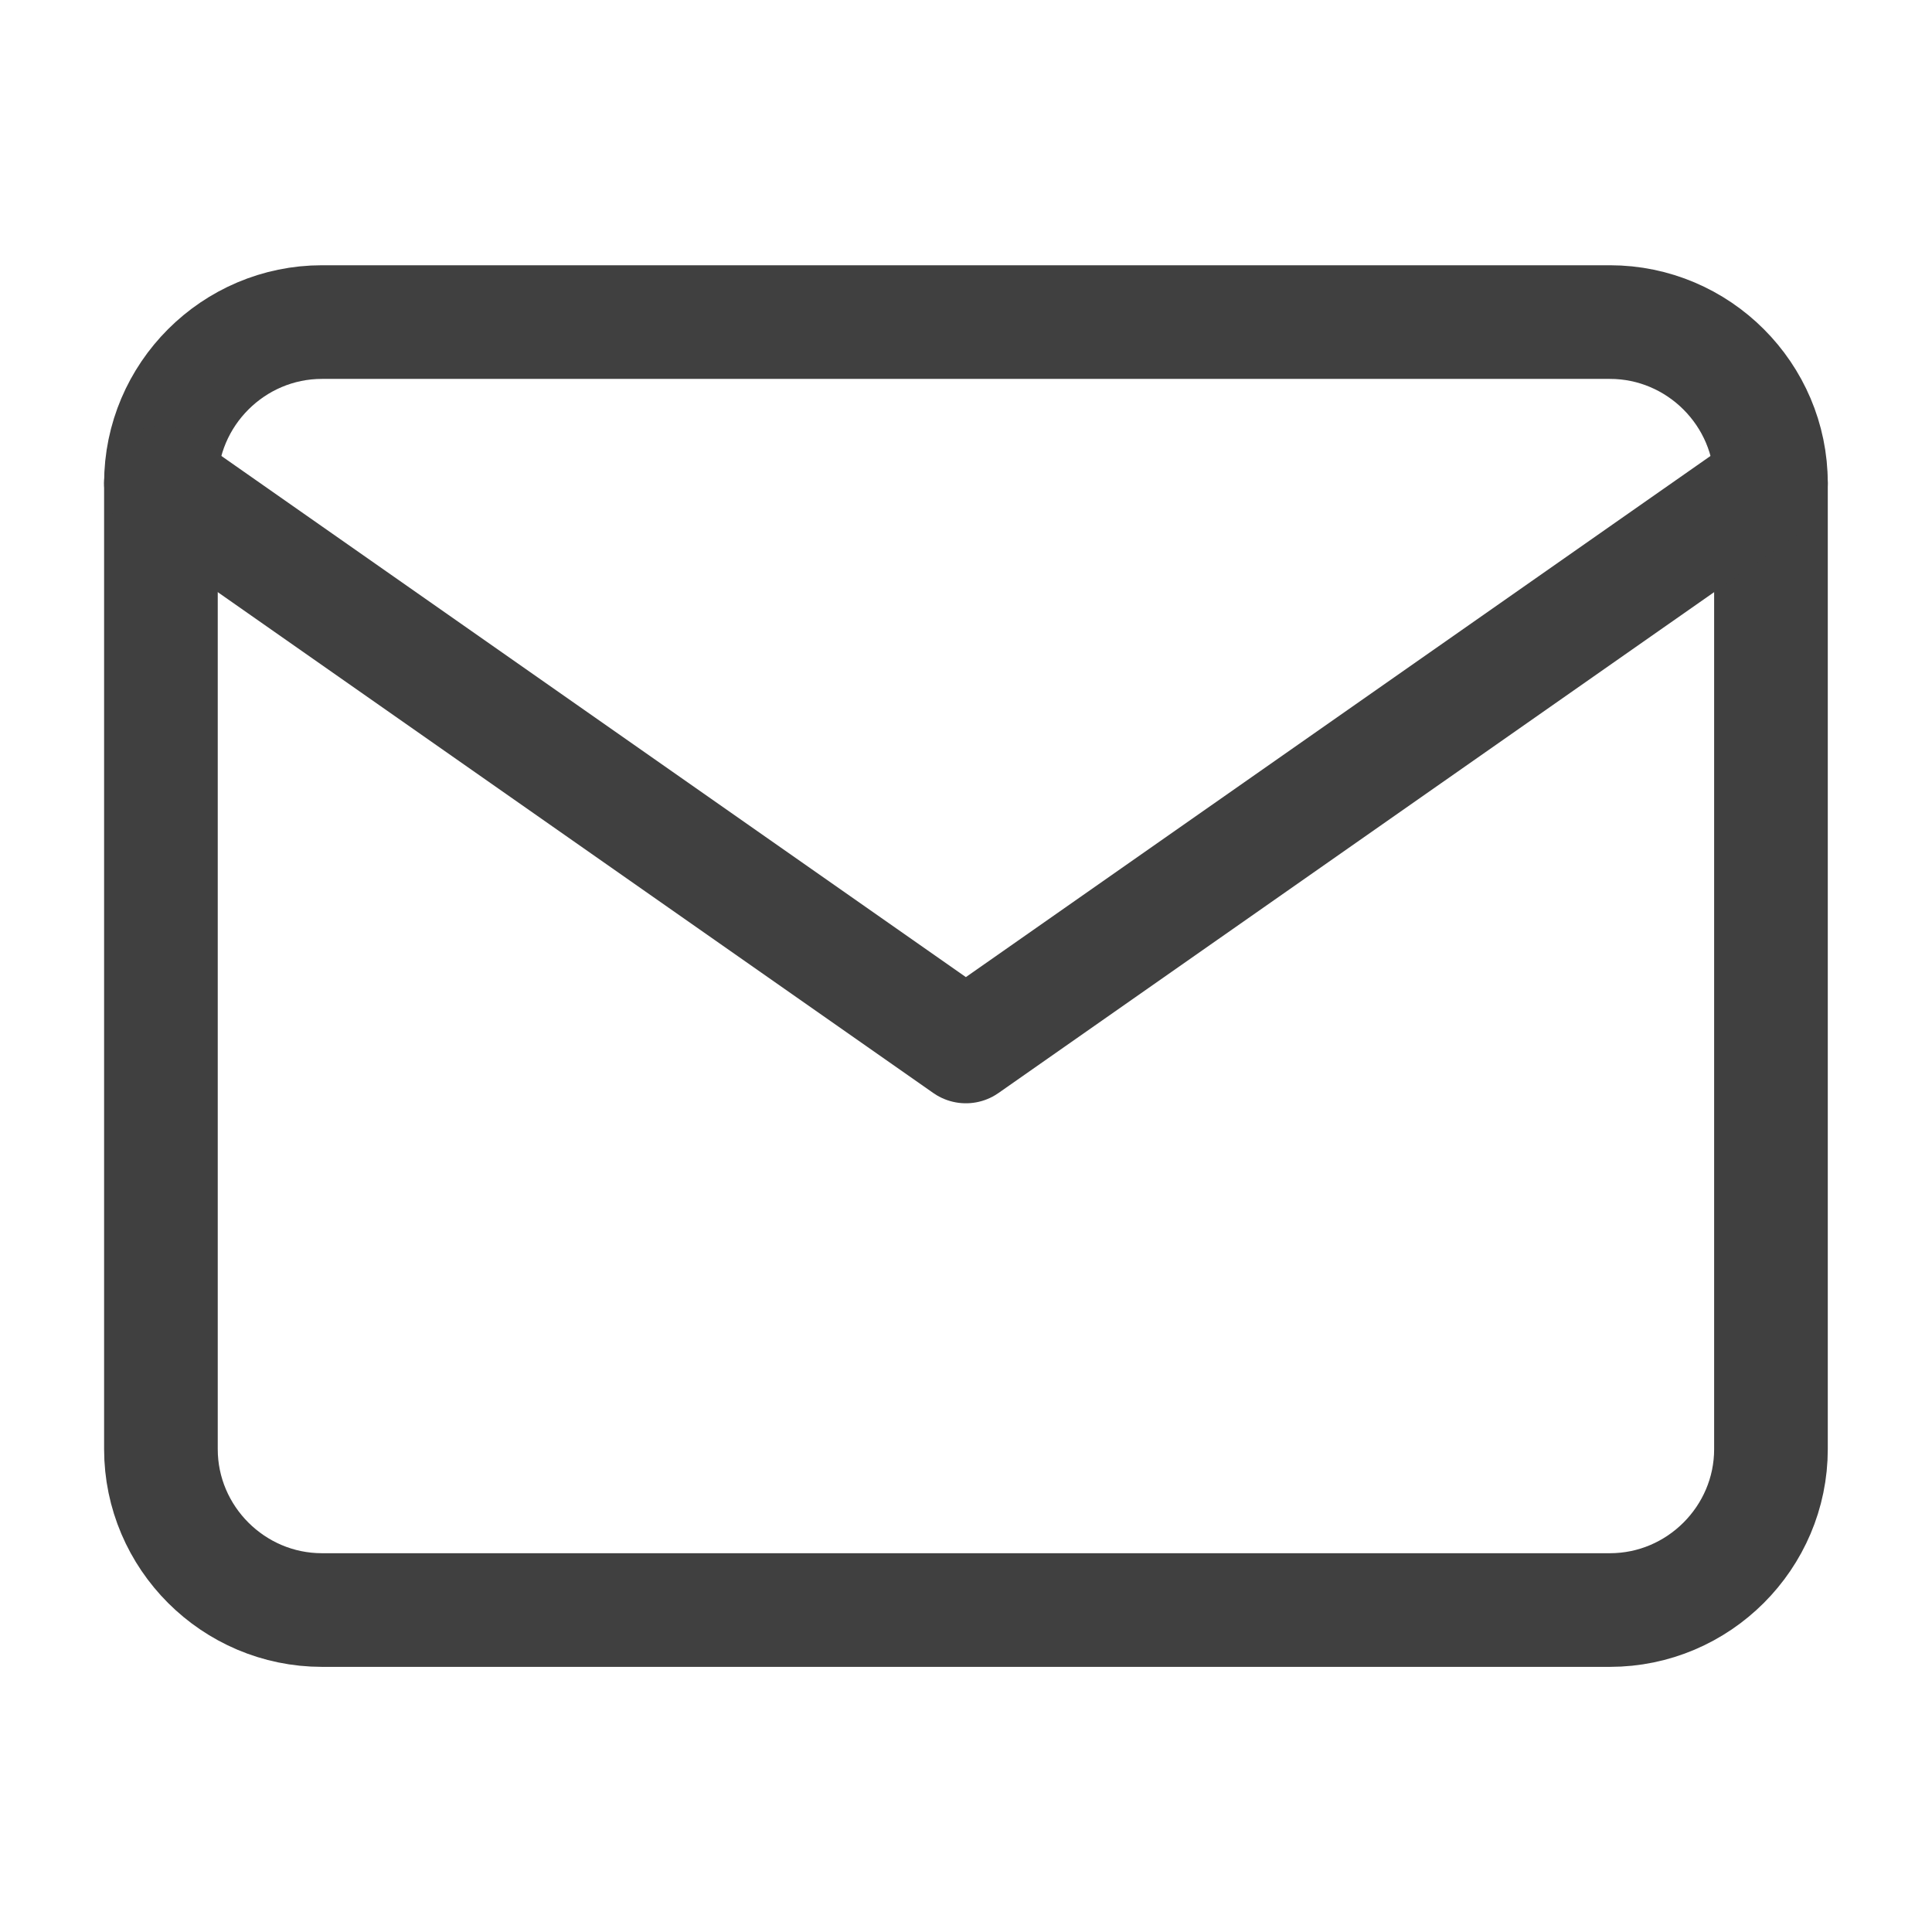<svg width="17" height="17" viewBox="0 0 17 17" fill="none" xmlns="http://www.w3.org/2000/svg">
<path d="M2.833 2.834H14.166C14.945 2.834 15.583 3.471 15.583 4.251V12.751C15.583 13.53 14.945 14.167 14.166 14.167H2.833C2.054 14.167 1.416 13.53 1.416 12.751V4.251C1.416 3.471 2.054 2.834 2.833 2.834Z" stroke="#404040" stroke-linecap="round" stroke-linejoin="round"/>
<path d="M15.583 4.25L8.499 9.208L1.416 4.25" stroke="#404040" stroke-linecap="round" stroke-linejoin="round"/>
</svg>
